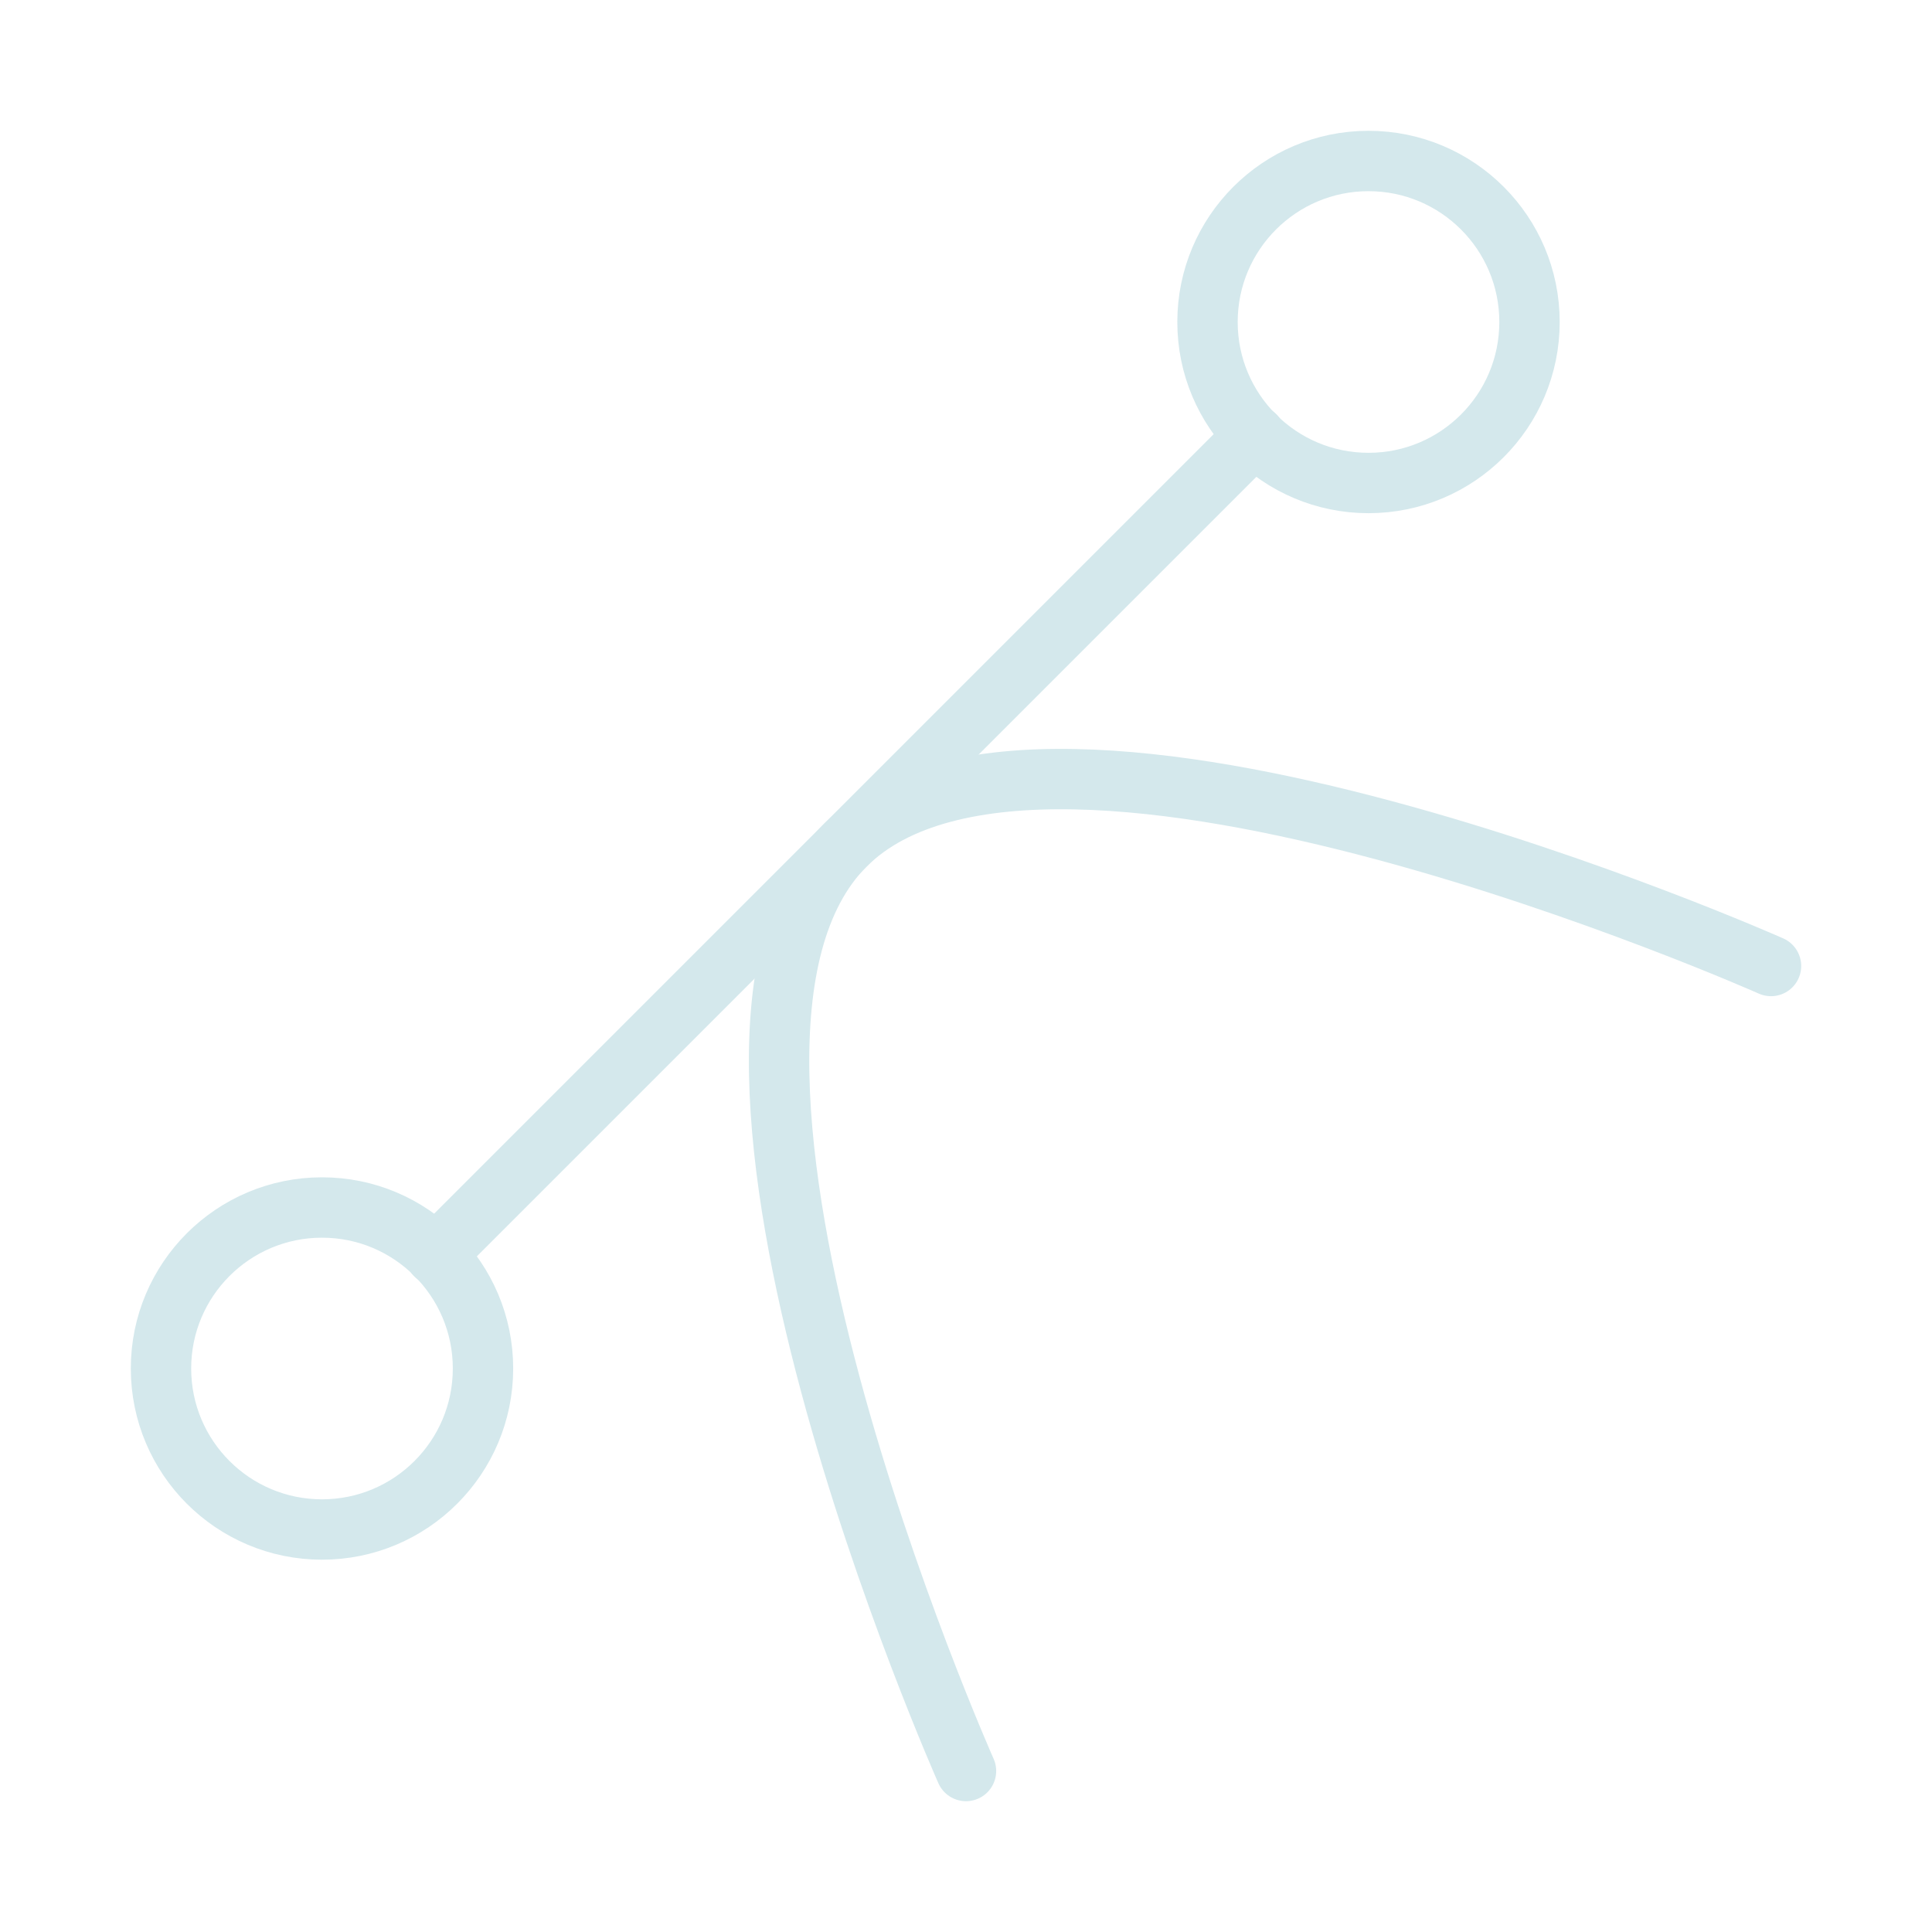 <svg width="64" height="64" viewBox="0 0 64 64" fill="none" xmlns="http://www.w3.org/2000/svg">
<path d="M45.333 16C48.279 16 50.667 13.612 50.667 10.667C50.667 7.721 48.279 5.333 45.333 5.333C42.388 5.333 40 7.721 40 10.667C40 13.612 42.388 16 45.333 16Z" stroke="#D4E8EC" stroke-width="2" stroke-linecap="round" stroke-linejoin="round"/>
<path d="M41.573 14.427L14.427 41.573" stroke="#D4E8EC" stroke-width="2" stroke-linecap="round" stroke-linejoin="round"/>
<path d="M10.667 50.667C13.612 50.667 16 48.279 16 45.333C16 42.388 13.612 40 10.667 40C7.721 40 5.333 42.388 5.333 45.333C5.333 48.279 7.721 50.667 10.667 50.667Z" stroke="#D4E8EC" stroke-width="2" stroke-linecap="round" stroke-linejoin="round"/>
<path d="M32 58.667C32 58.667 21.333 34.667 28 28C34.667 21.333 58.667 32 58.667 32" stroke="#D4E8EC" stroke-width="2" stroke-linecap="round" stroke-linejoin="round"/>
</svg>
